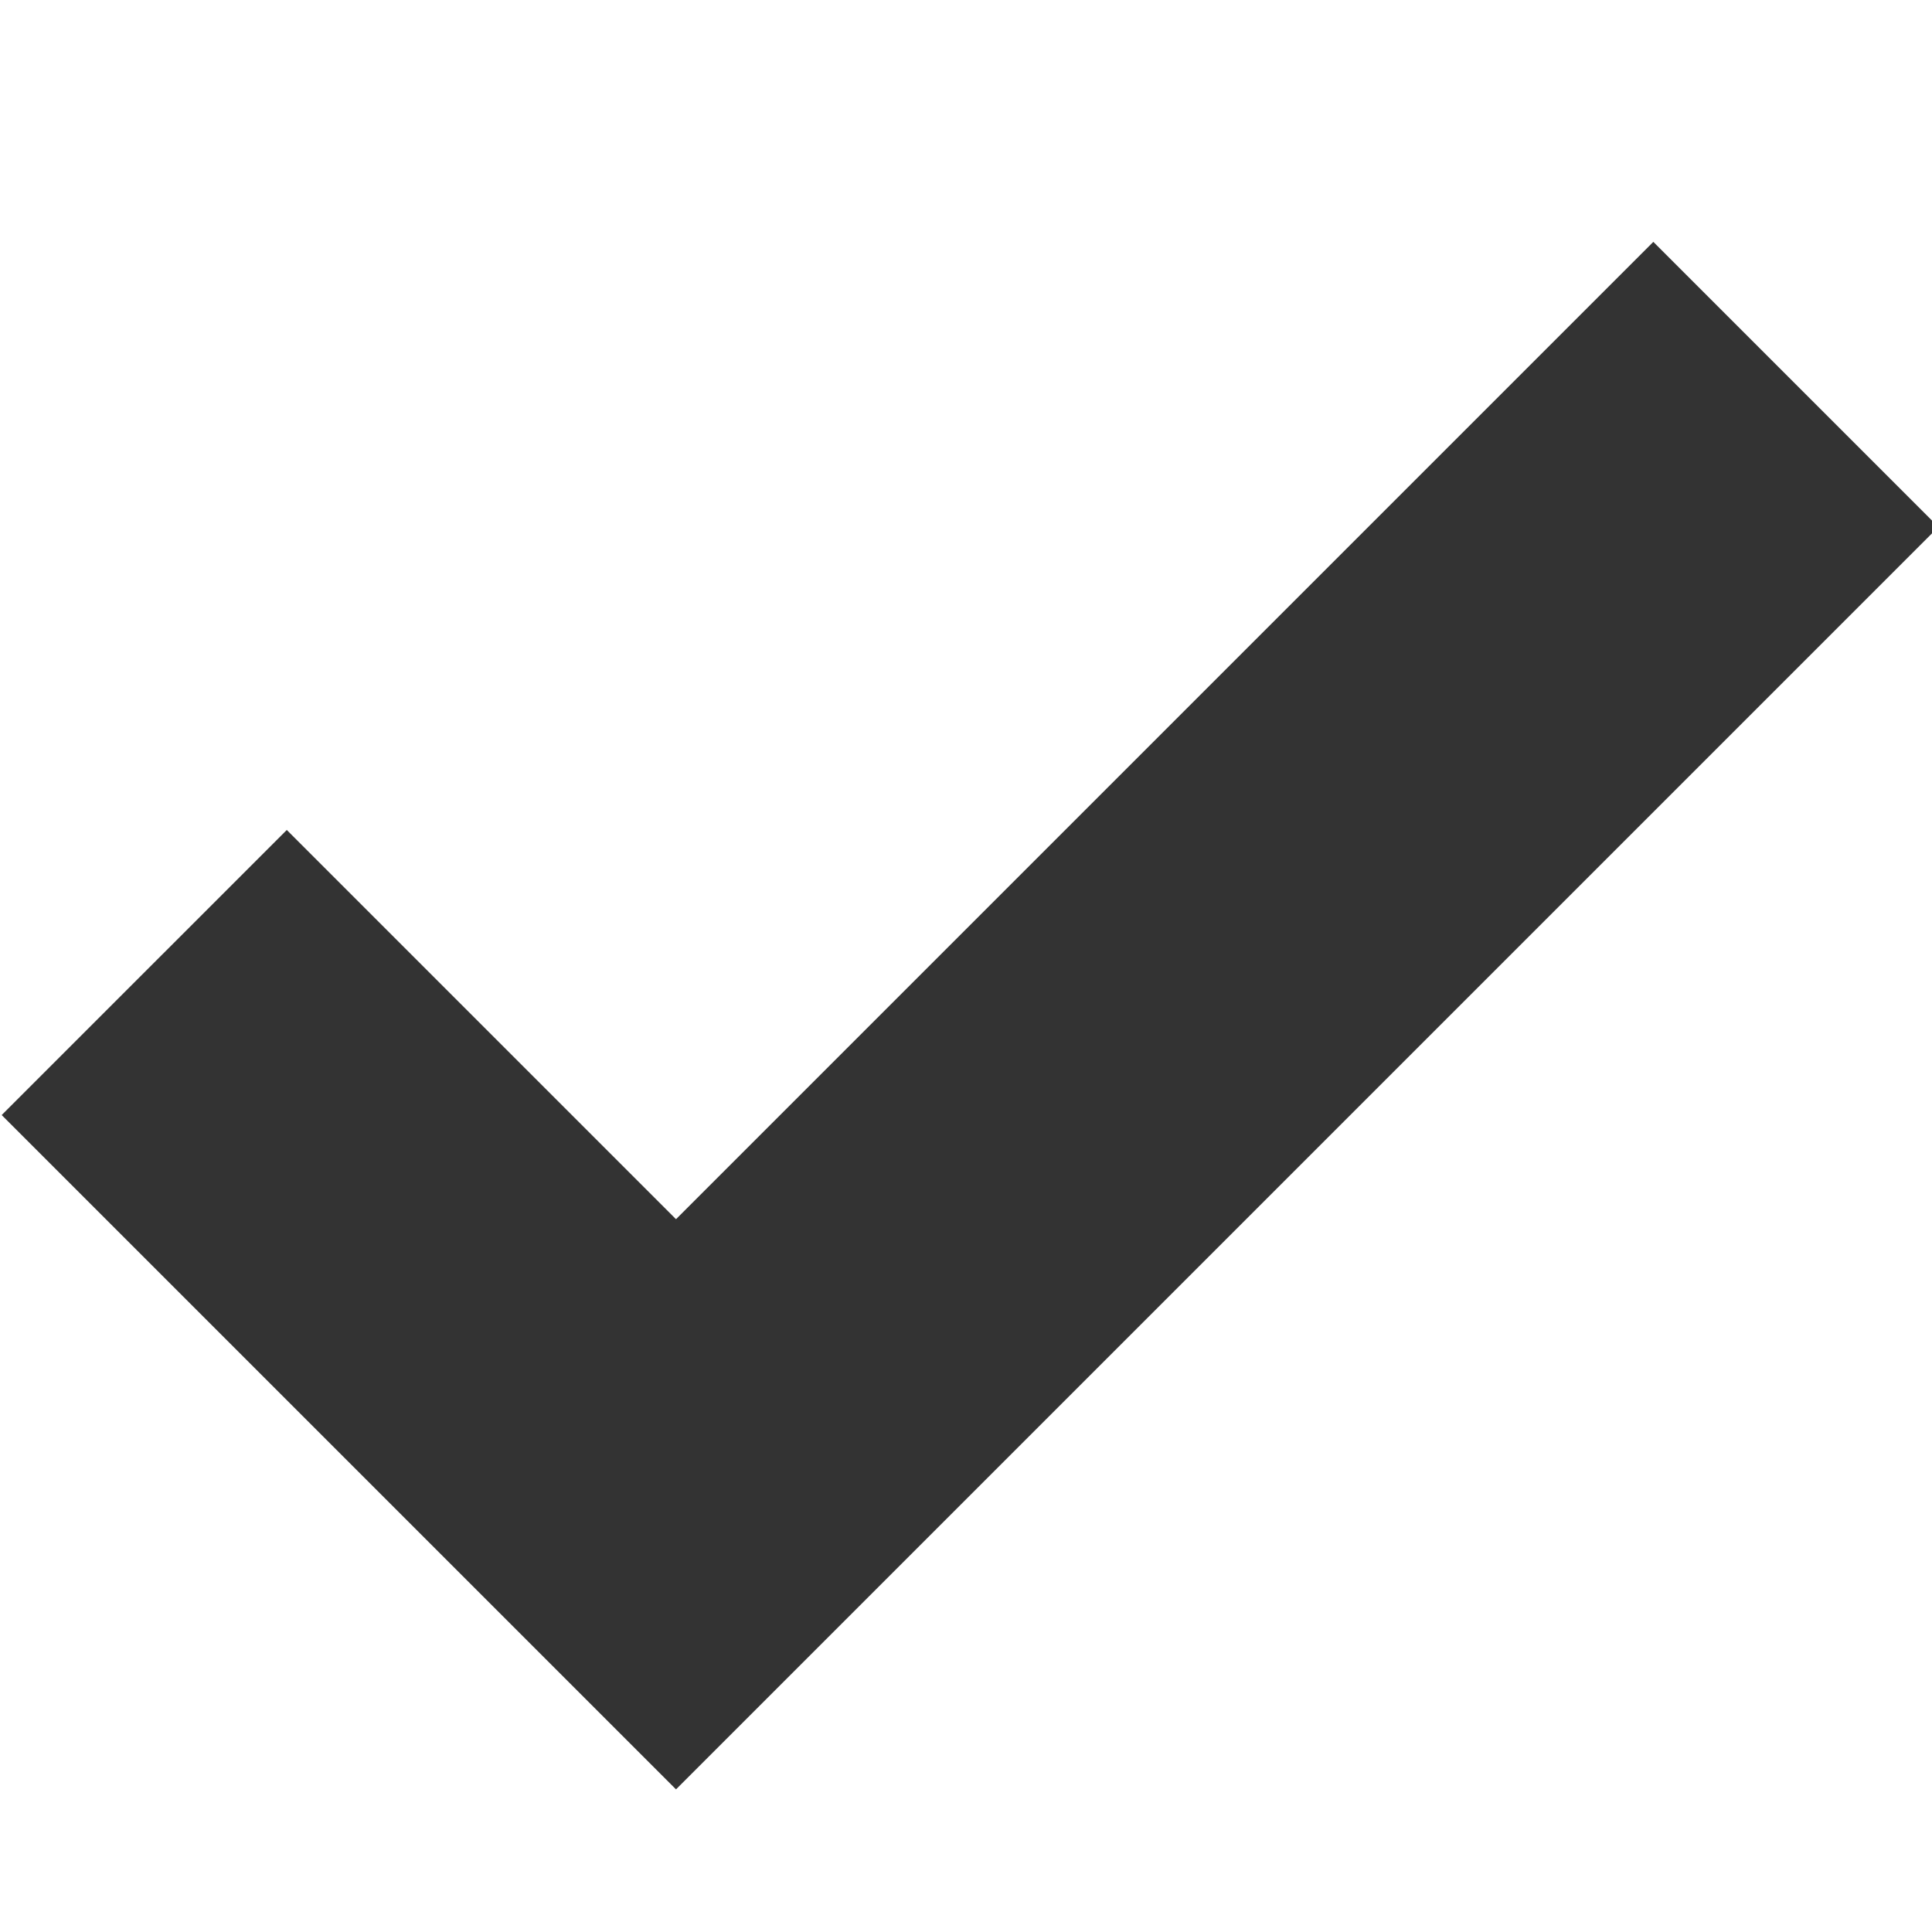 <?xml version="1.0" encoding="utf-8"?>
<!-- Generator: Adobe Illustrator 18.1.0, SVG Export Plug-In . SVG Version: 6.00 Build 0)  -->
<svg version="1.1" id="图层_1" xmlns="http://www.w3.org/2000/svg" xmlns:xlink="http://www.w3.org/1999/xlink" x="0px" y="0px"
	 viewBox="0 0 1024 1024" enable-background="new 0 0 1024 1024" xml:space="preserve">
<polygon fill="#333333" points="1027.4,279.3 876.3,128.2 358.3,646.2 152,439.9 0.9,591 358.3,948.4 358.3,948.4 358.3,948.4 "/>
</svg>
